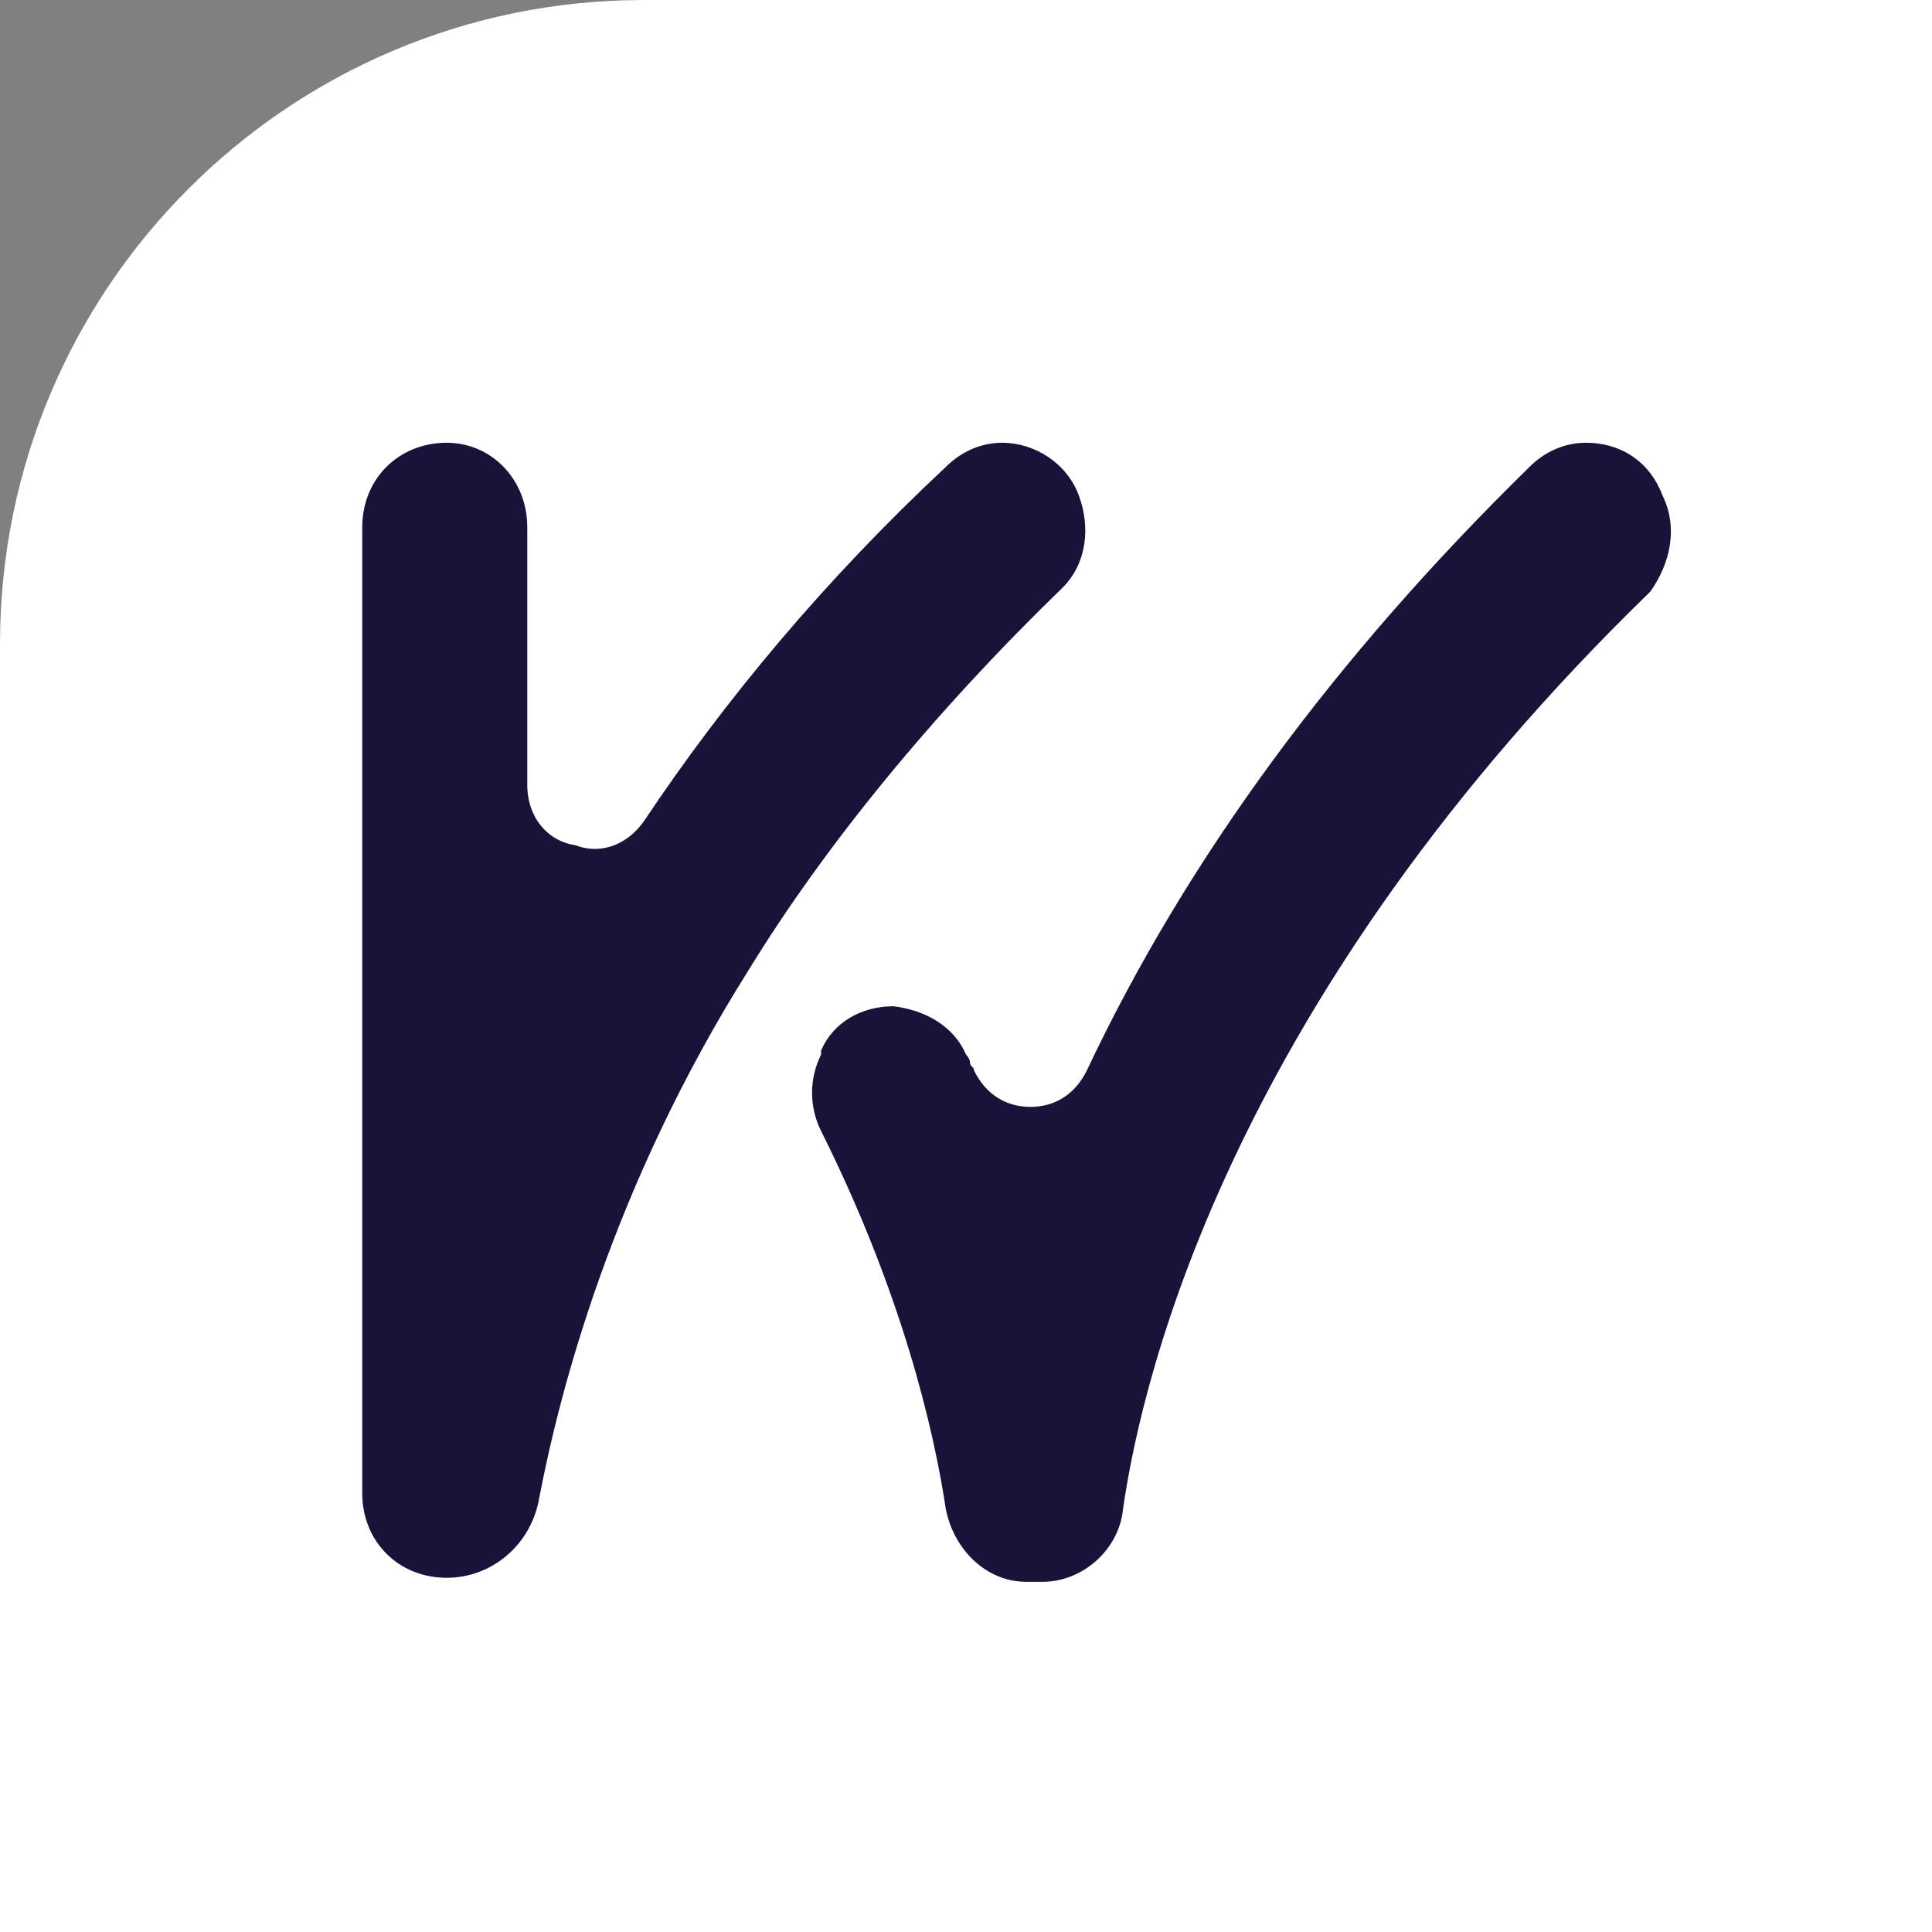 <svg width="48" height="48" viewBox="0 0 48 48" fill="none" xmlns="http://www.w3.org/2000/svg">
<rect x="0" y="0" width="48" height="48" fill="#808080" stroke="none"/>
<path d="M0 16C0 7.163 7.163 0 16 0H48V48H0V16Z" fill="white"/>
<path d="M26.8 12.3C26.5 11.5 25.7 11 24.9 11C24.4 11 23.9 11.2 23.5 11.6C20.5 14.4 18 17.4 16 20.4C15.5 21.1 14.8 21.2 14.3 21C13.6 20.9 13.1 20.3 13.1 19.5V13.1C13.1 11.9 12.2 11 11.1 11C9.9 11 9 11.9 9 13.1V37.1C9 38.3 9.9 39.2 11.1 39.2C12.2 39.2 13.2 38.4 13.4 37.2C13.9 34.6 15.2 29.5 18.6 24.1C20.5 21 23.2 17.7 26.4 14.6C27 14 27.1 13.1 26.8 12.3Z" fill="#1A1239"/>
<path d="M41.3 12.3C41 11.5 40.3 11 39.4 11C38.9 11 38.4 11.2 38 11.6C33.2 16.3 29.5 21.3 27 26.6C26.7 27.2 26.2 27.5 25.6 27.5C25 27.5 24.5 27.2 24.2 26.6C24.2 26.5 24.1 26.5 24.1 26.4C24.1 26.3 24 26.2 24 26.2C23.7 25.5 23 25.1 22.2 25C21.4 25 20.7 25.4 20.4 26.1V26.2C20.1 26.8 20.1 27.5 20.4 28.1C22.4 32.1 23.2 35.5 23.5 37.5C23.7 38.5 24.5 39.3 25.5 39.3H25.9C26.9 39.3 27.8 38.5 27.9 37.5C28.4 34 30.7 24.7 41 14.7C41.5 14 41.7 13.1 41.3 12.3Z" fill="#1A1239"/>
</svg>

